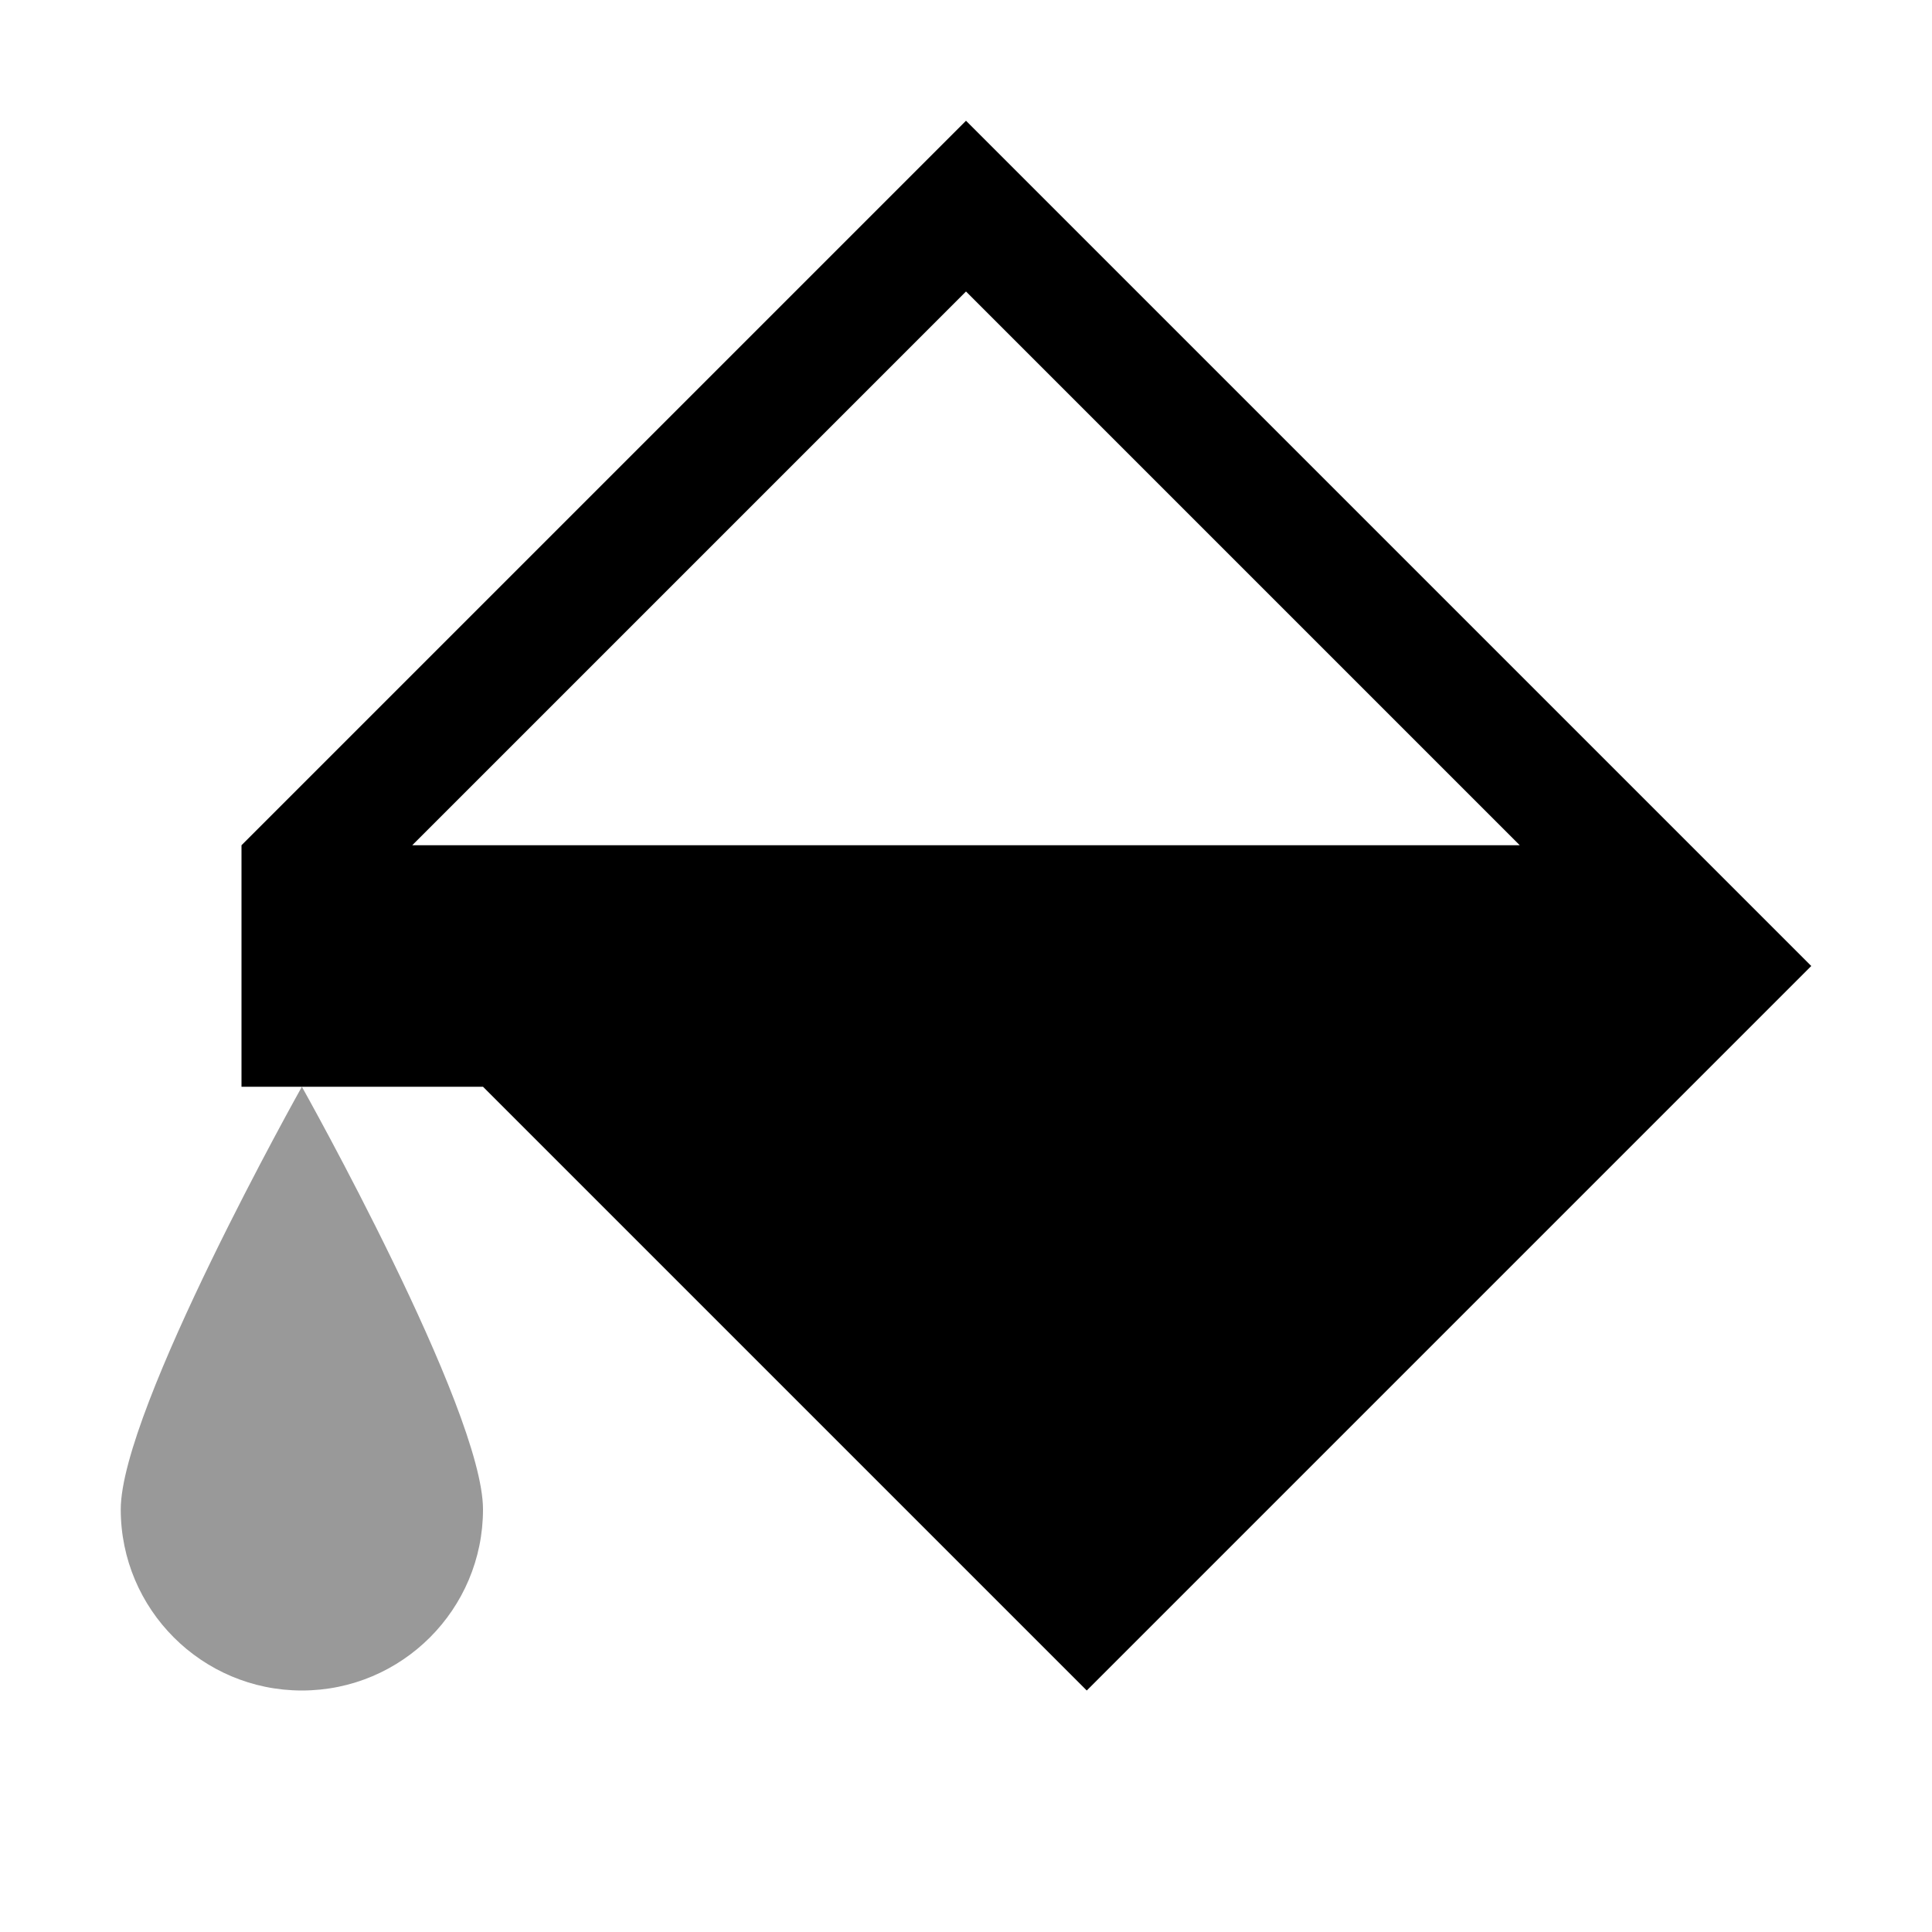 <svg width="16" height="16" viewBox="0 0 16 16" xmlns="http://www.w3.org/2000/svg"><style>@import '../colors.css';</style>
<path d="M4 12.5C4 13.328 3.328 14 2.5 14C1.672 14 1 13.328 1 12.5C1 11.672 2.5 9 2.5 9C2.5 9 4 11.672 4 12.5Z" fill-opacity="0.4"/>
<path fill-rule="evenodd" clip-rule="evenodd" d="M4 9L9 14L15 8L8 1L2 7V9H4ZM8 2.414L3.414 7H12.586L8 2.414Z"/>
</svg>
